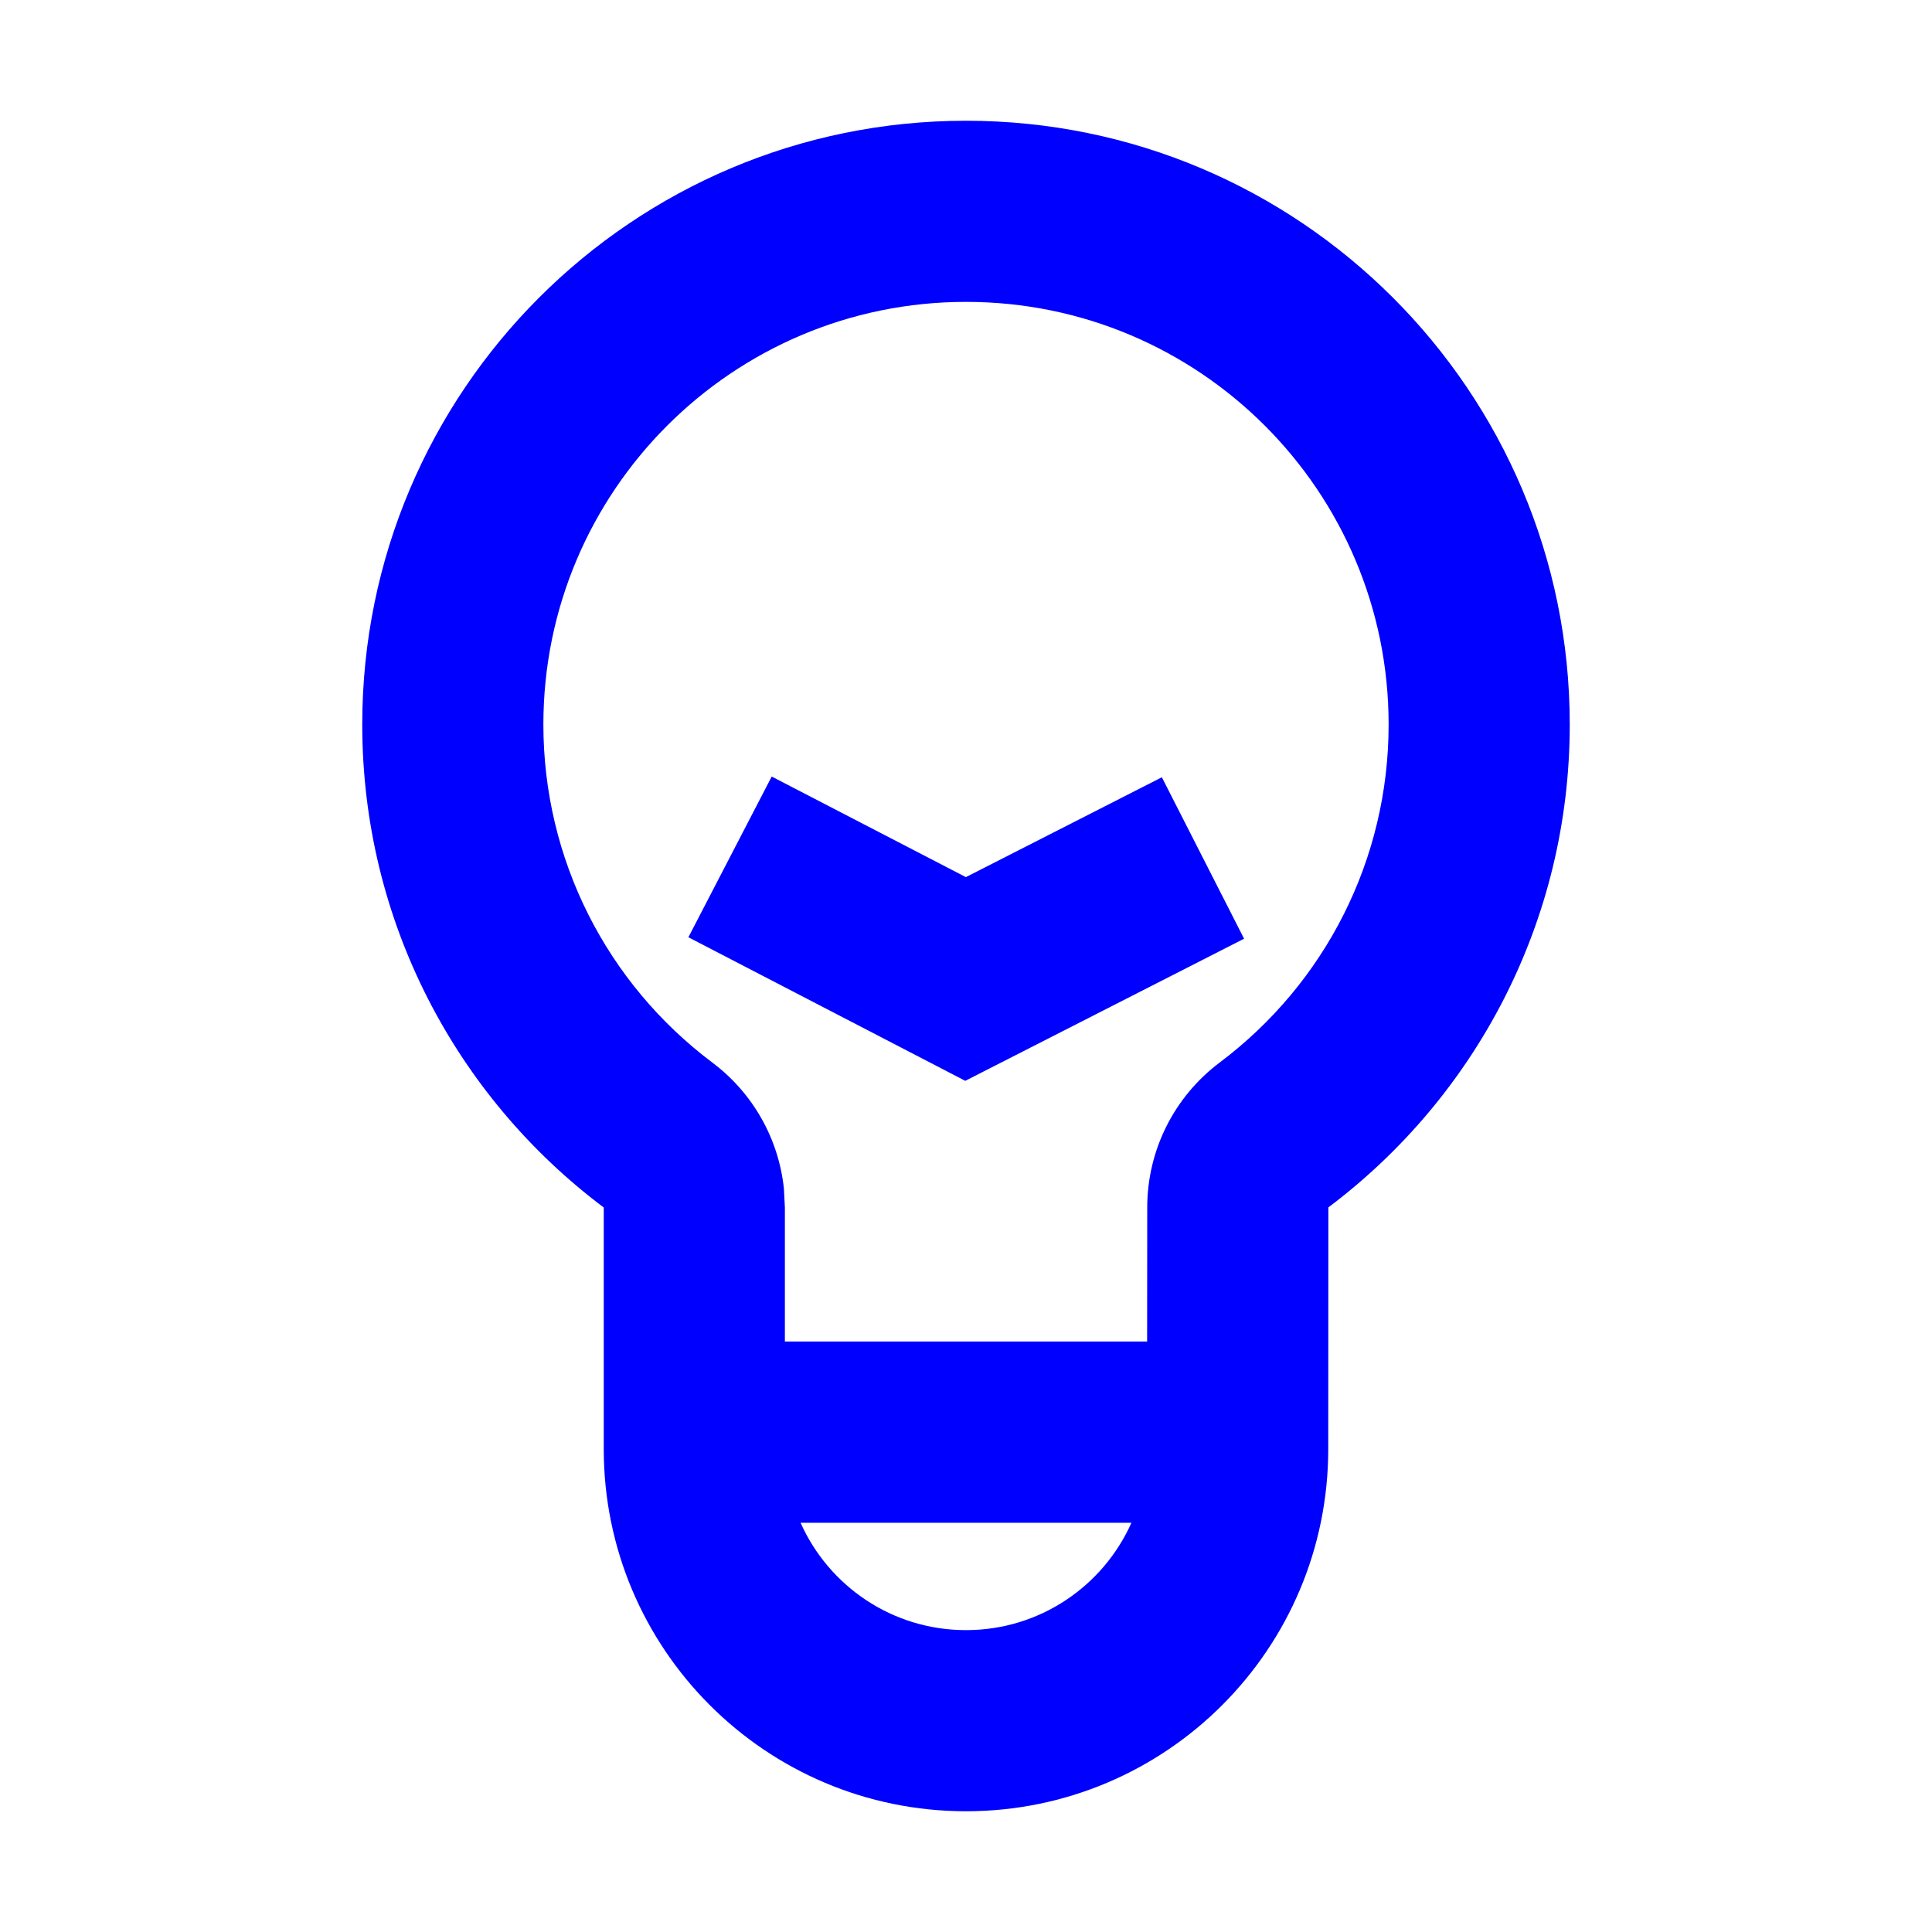 <?xml version="1.0" encoding="UTF-8"?>
<svg version="1.1" xmlns="http://www.w3.org/2000/svg" height="16" width="16">
<path fill="blue" fill-rule="evenodd" clip-rule="evenodd" d="M13 6C13 3.239 10.761 1 8 1C5.239 1 3 3.239 3 6C3 7.636 3.785 9.088 5 10L5 12C5 13.657 6.343 15 8 15C9.657 15 11 13.657 11 12L11.001 9.999C12.215 9.087 13 7.635 13 6ZM6.63 12.611L9.37 12.611C9.136 13.135 8.611 13.5 8 13.5C7.389 13.5 6.864 13.135 6.63 12.611ZM8 2.5C6.067 2.5 4.5 4.067 4.5 6C4.5 7.116 5.024 8.143 5.901 8.801C6.236 9.053 6.449 9.432 6.492 9.844L6.5 10L6.5 11.11H9.5L9.501 9.999C9.501 9.527 9.723 9.084 10.1 8.8C10.976 8.142 11.5 7.116 11.5 6C11.5 4.067 9.933 2.5 8 2.5ZM7.999 7.264L6.391 6.431L5.701 7.762L7.994 8.951L10.303 7.774L9.622 6.437L7.999 7.264Z"/>
</svg>
